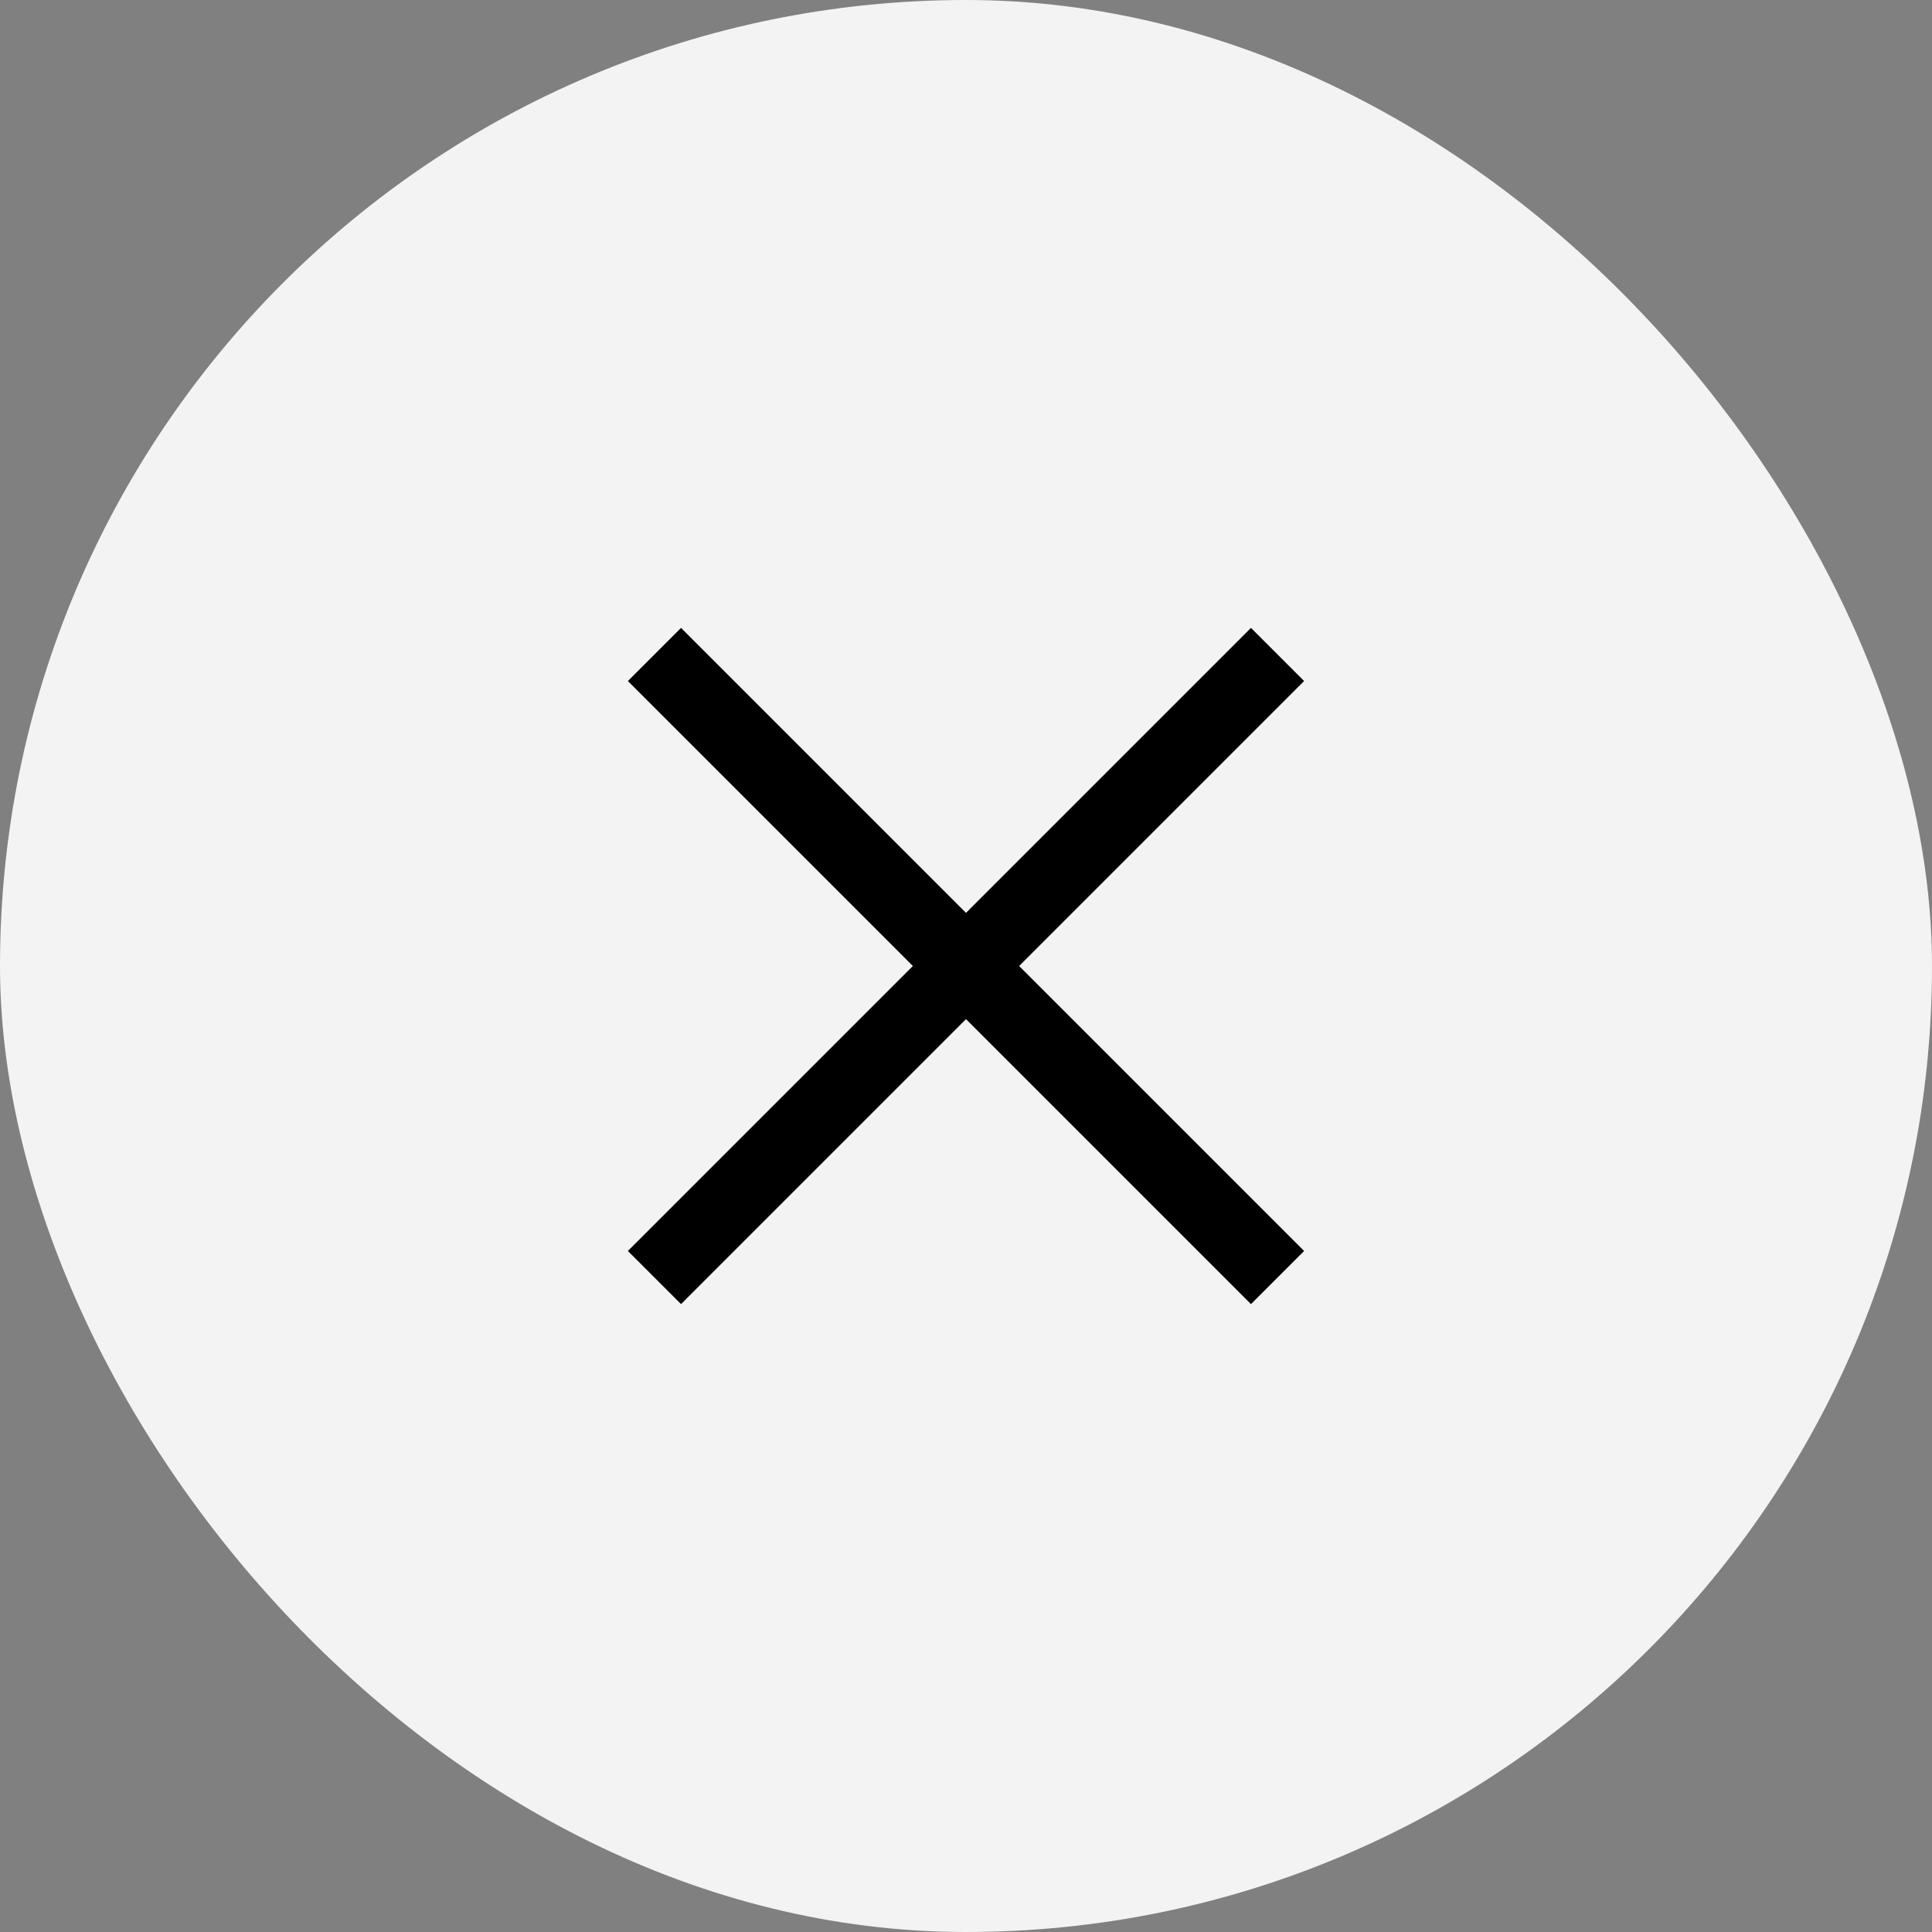 <svg width="40" height="40" viewBox="0 0 40 40" fill="none" xmlns="http://www.w3.org/2000/svg">
<rect x="0" y="0" width="40" height="40" fill="#808080" stroke="none"/>
<rect width="40" height="40" rx="20" fill="#F3F3F4"/>
<path d="M27 14.1L25.9 13L20 18.9L14.1 13L13 14.1L18.9 20L13 25.9L14.1 27L20 21.1L25.9 27L27 25.9L21.1 20L27 14.1Z" fill="black"/>
</svg>
